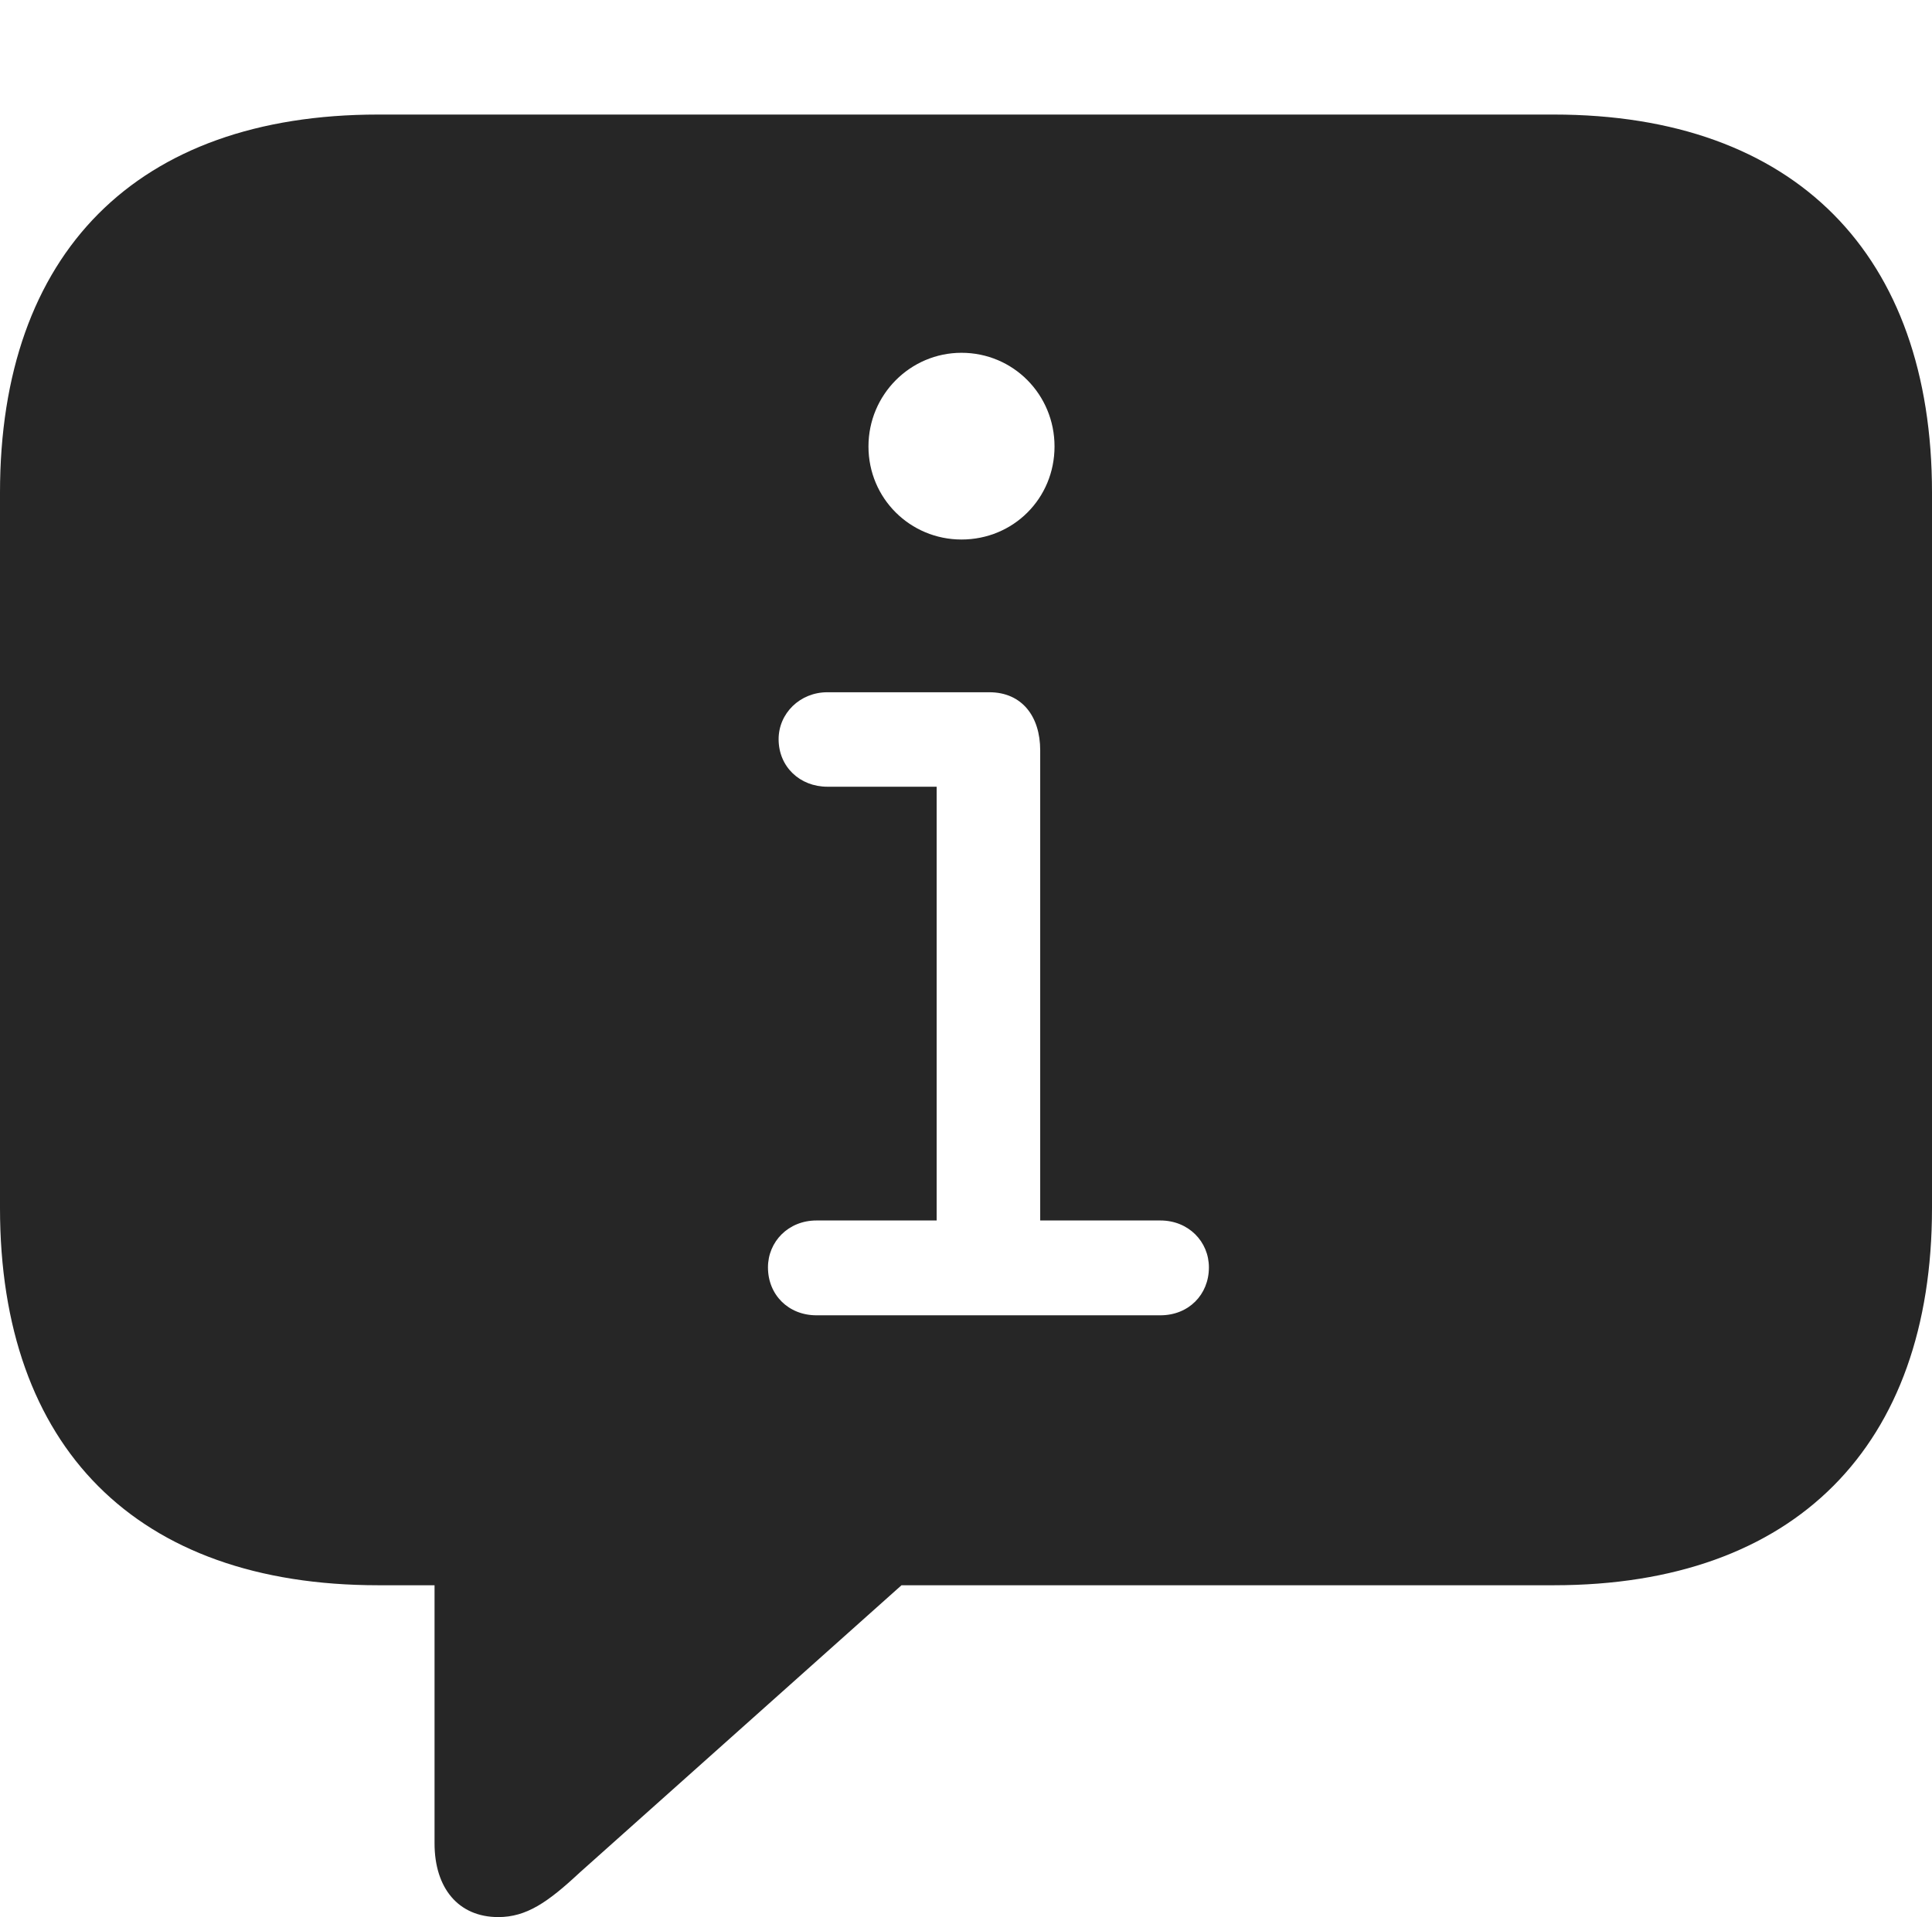 <?xml version="1.0" encoding="UTF-8"?>
<!--Generator: Apple Native CoreSVG 232.5-->
<!DOCTYPE svg
PUBLIC "-//W3C//DTD SVG 1.1//EN"
       "http://www.w3.org/Graphics/SVG/1.1/DTD/svg11.dtd">
<svg version="1.1" xmlns="http://www.w3.org/2000/svg" xmlns:xlink="http://www.w3.org/1999/xlink" width="105.998" height="105.197">
 <g>
  <rect height="105.197" opacity="0" width="105.998" x="0" y="0"/>
  <path d="M105.998 27.029L105.998 66.293C105.998 79.329 98.503 86.988 85.254 86.988L49.461 86.988L31.789 102.769C30.054 104.387 28.88 105.197 27.339 105.197C25.146 105.197 23.841 103.604 23.841 101.152L23.841 86.988L20.744 86.988C7.479 86.988 0 79.408 0 66.293L0 27.029C0 13.9 7.479 6.286 20.744 6.286L85.254 6.286C98.503 6.286 105.998 13.979 105.998 27.029ZM45.395 37.986C43.884 37.986 42.718 39.148 42.718 40.562C42.718 42.076 43.884 43.17 45.395 43.17L51.389 43.17L51.389 66.972L44.795 66.972C43.251 66.972 42.134 68.134 42.134 69.547C42.134 71.046 43.251 72.175 44.795 72.175L63.665 72.175C65.209 72.175 66.326 71.046 66.326 69.547C66.326 68.134 65.209 66.972 63.665 66.972L57.07 66.972L57.07 41.171C57.07 39.317 56.073 37.986 54.274 37.986ZM47.648 24.498C47.648 27.355 49.943 29.605 52.752 29.605C55.595 29.605 57.856 27.355 57.856 24.498C57.856 21.655 55.595 19.359 52.752 19.359C49.943 19.359 47.648 21.655 47.648 24.498Z" fill="#000000" fill-opacity="0.85"/>
 </g>
</svg>
